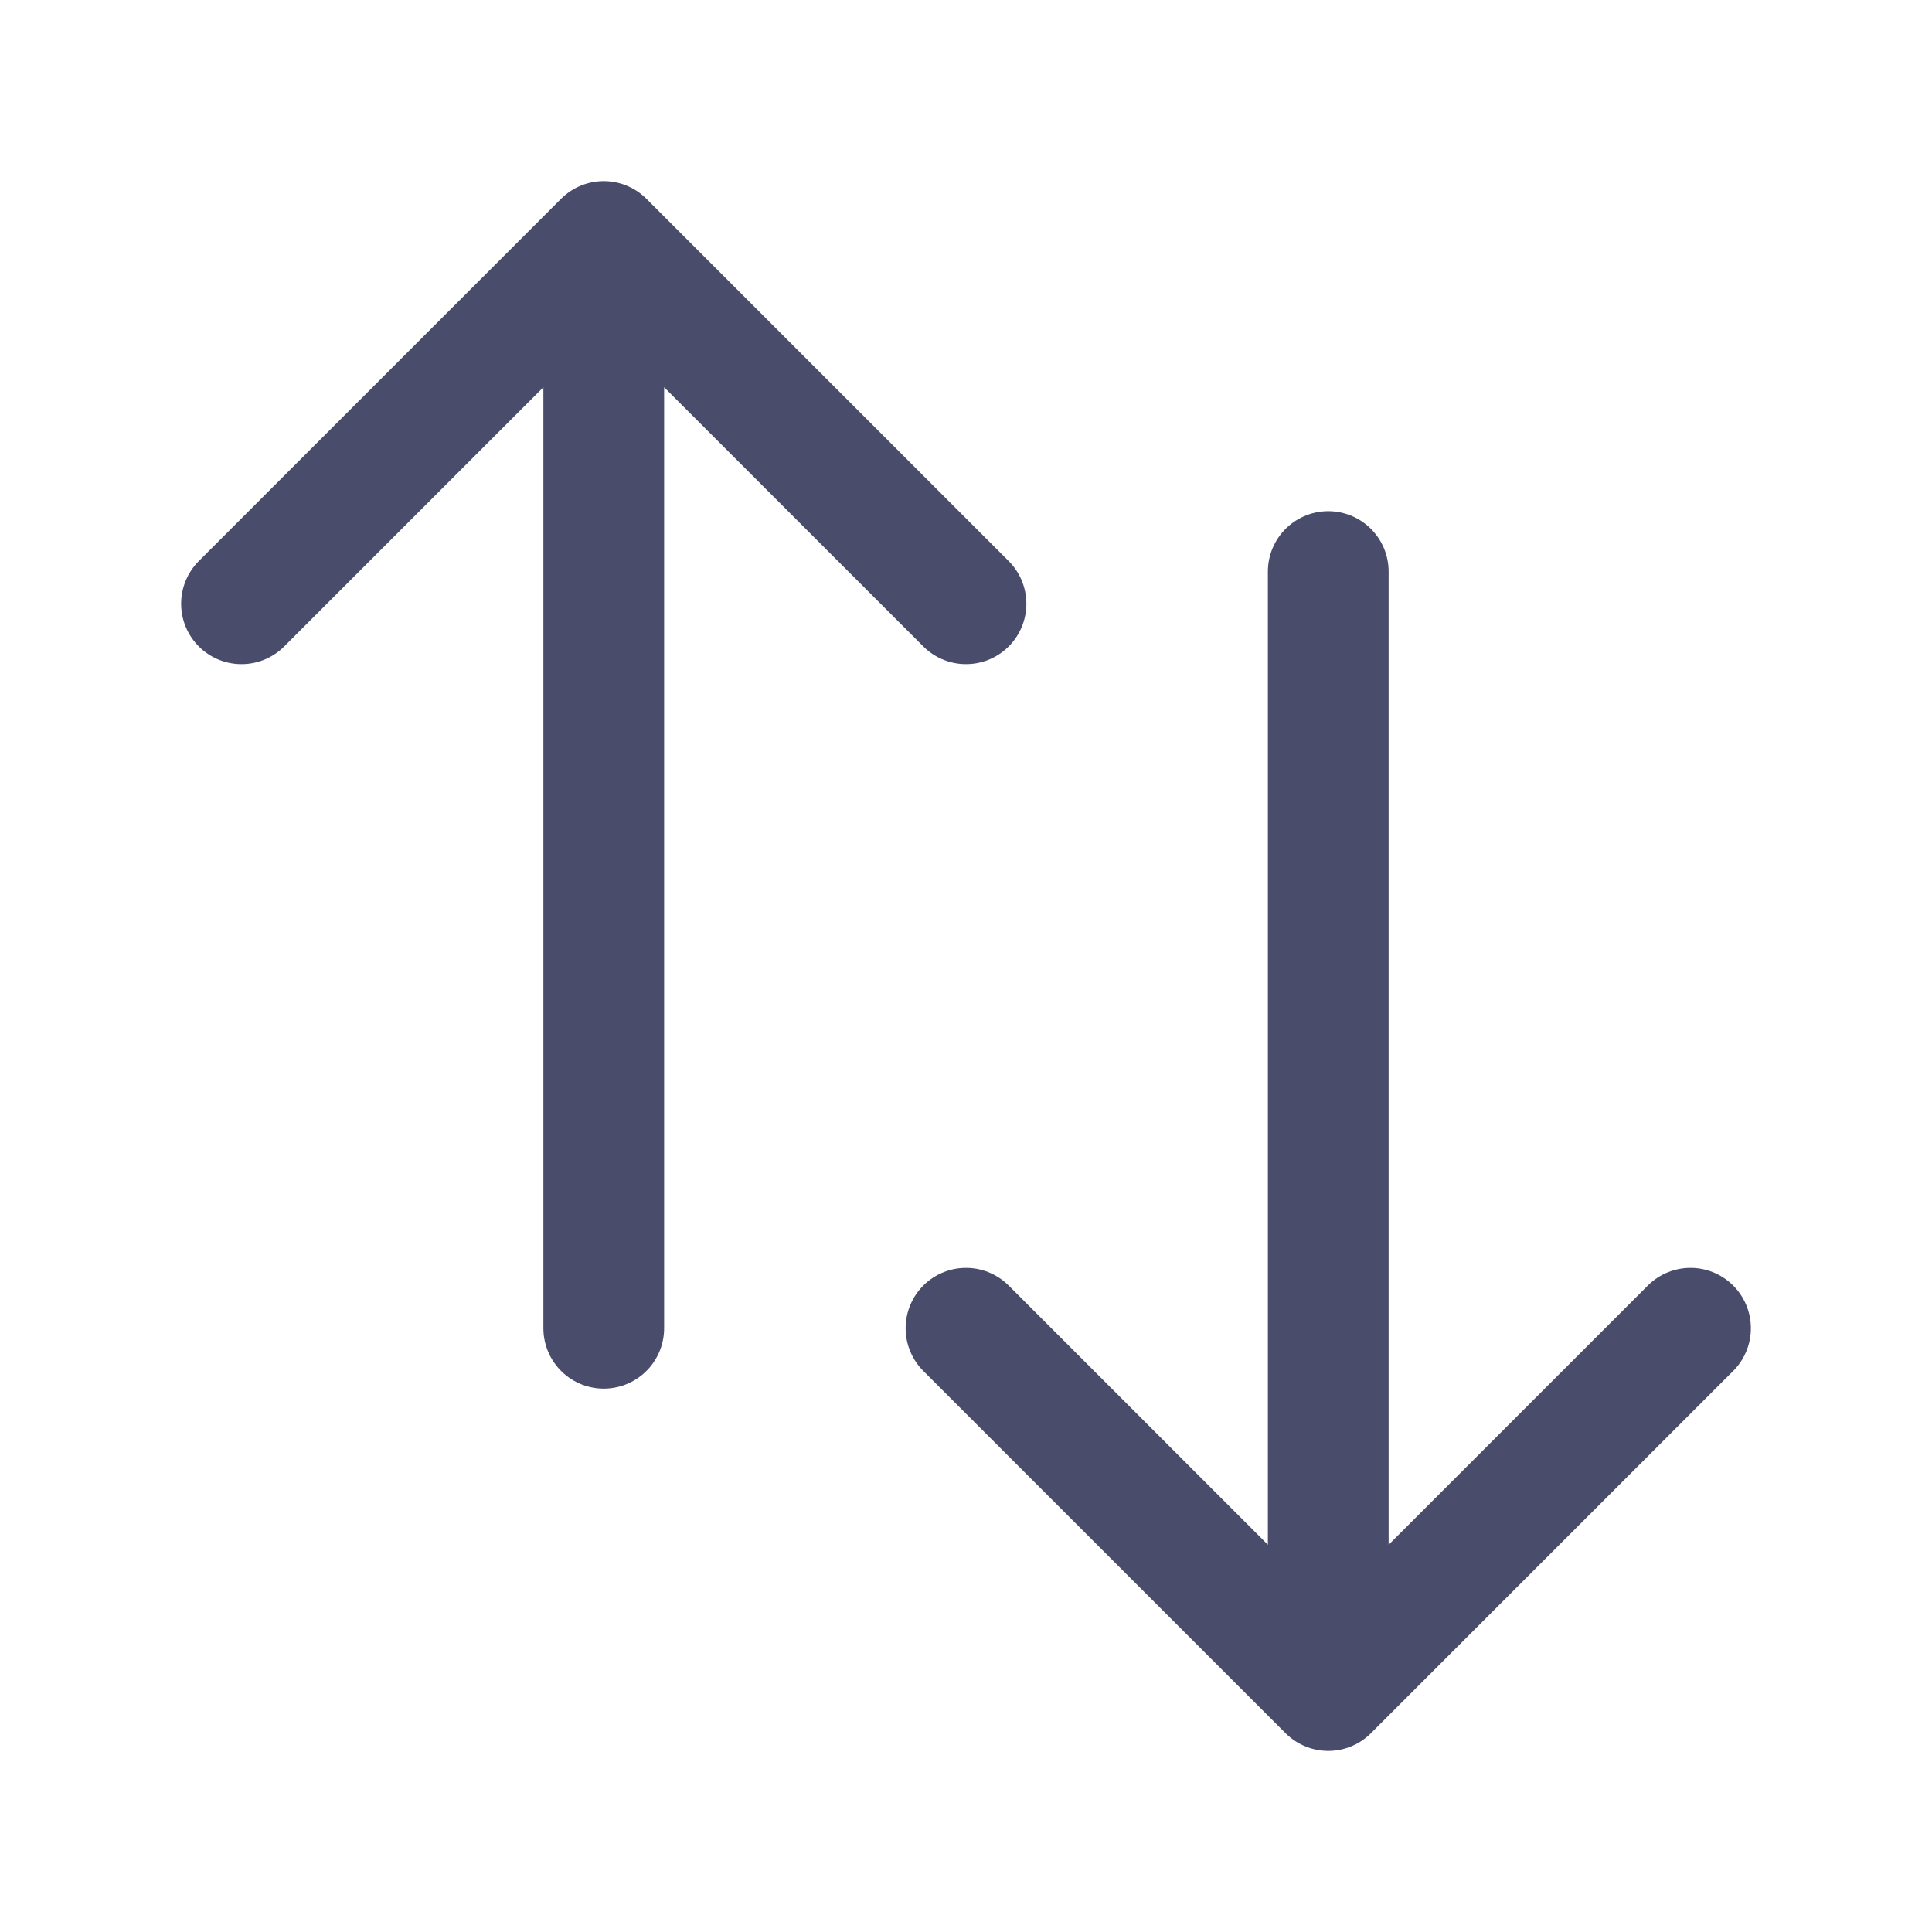 <svg xmlns="http://www.w3.org/2000/svg" fill="none" viewBox="0 0 24 24" stroke-width="1.5" stroke="#494C6B" class="w-6 h-6">
  <path stroke-linecap="round" stroke-linejoin="round" d="M3 7.5L7.5 3m0 0L12 7.5M7.5 3v13.5m13.5 0L16.5 21m0 0L12 16.5m4.5 4.5V7.1" />
</svg>
